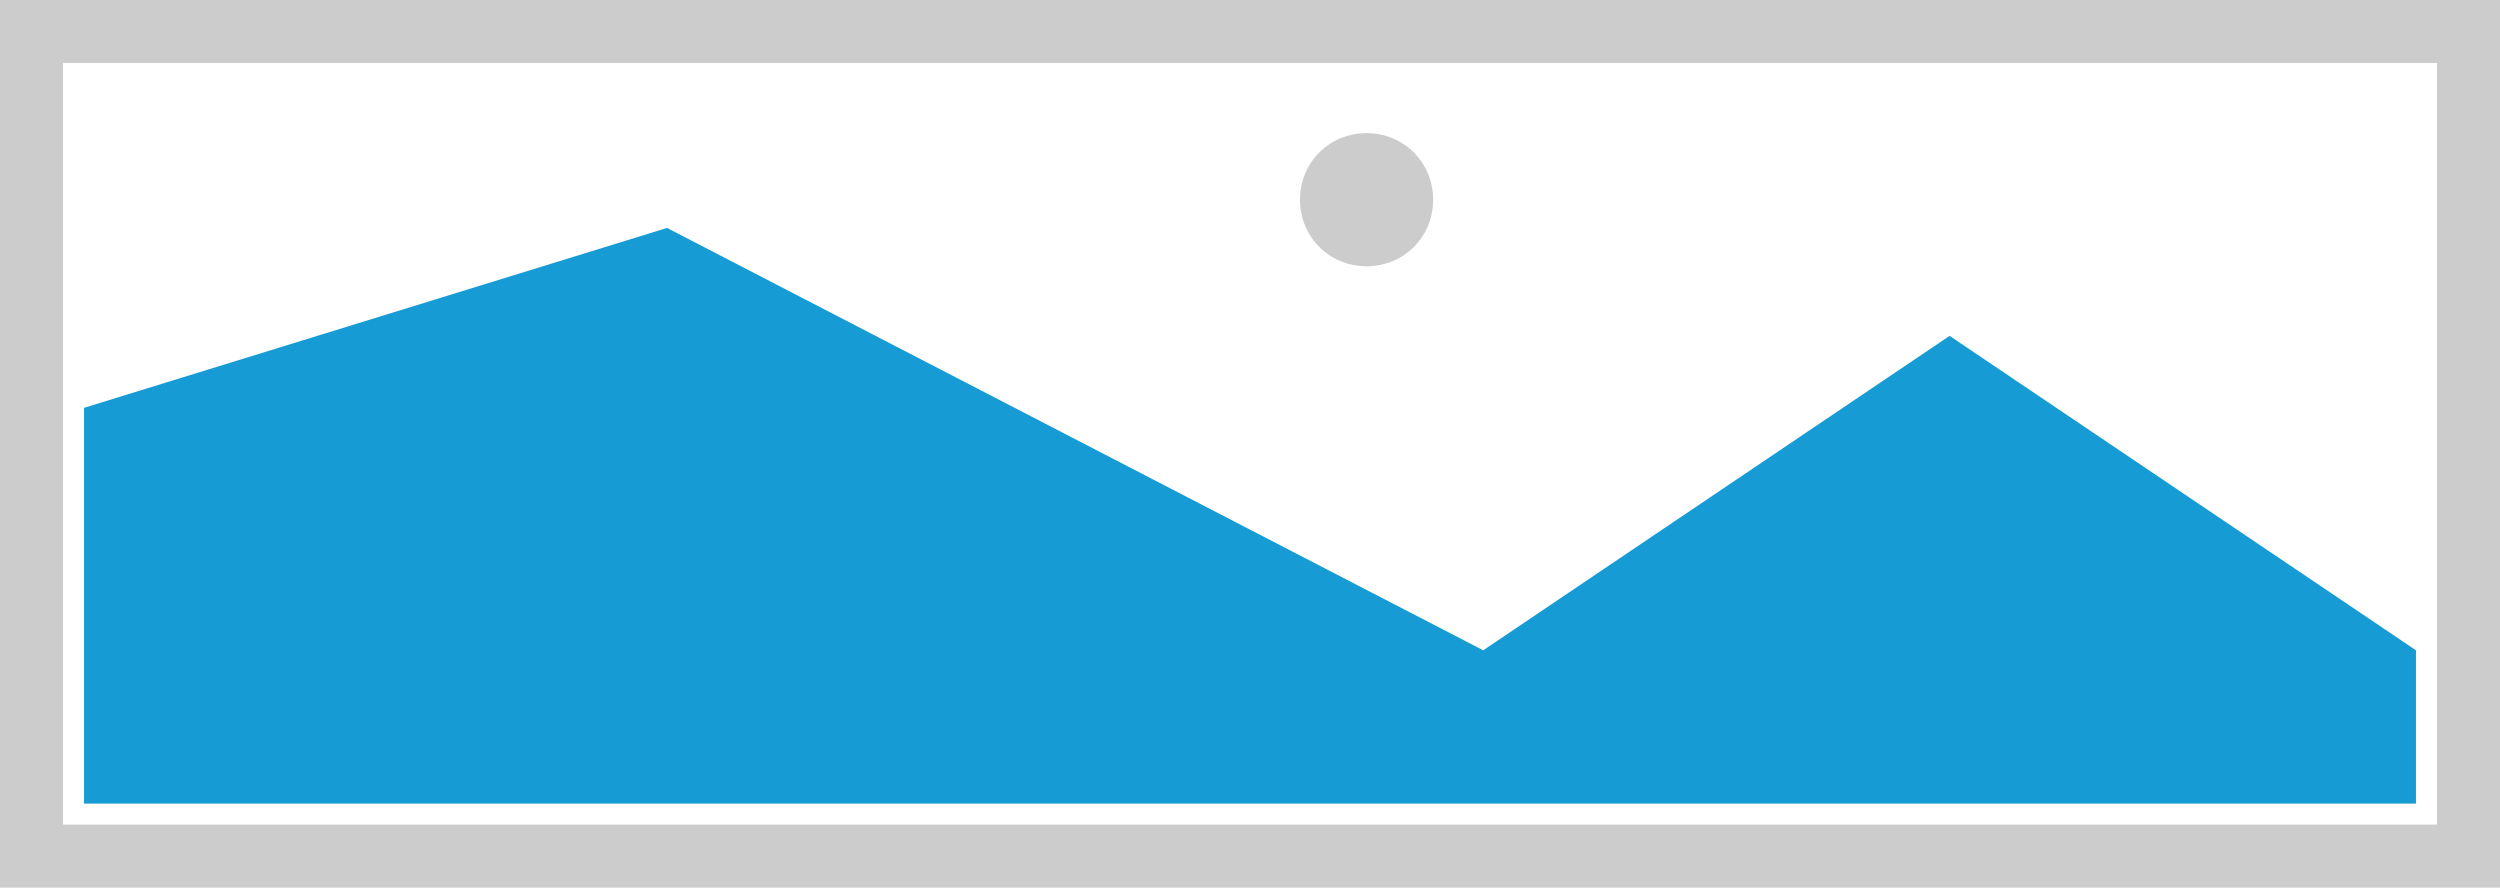 ﻿<?xml version="1.0" encoding="utf-8"?>
<svg version="1.1" xmlns:xlink="http://www.w3.org/1999/xlink" width="476px" height="169px" xmlns="http://www.w3.org/2000/svg">
  <g transform="matrix(1 0 0 1 -30 -258 )">
    <path d="M 30 258  L 506 258  L 506 427  L 30 427  L 30 258  " fill-rule="nonzero" fill="#cccccc" stroke="none" />
    <path d="M 42 270  L 494 270  L 494 415  L 42 415  L 42 270  " fill-rule="nonzero" fill="#ffffff" stroke="none" />
    <path d="M 290.195 308.7  C 283.097 308.7  277.52 303.123  277.52 296.025  C 277.52 288.927  283.097 283.35  290.195 283.35  C 297.293 283.35  302.87 288.927  302.87 296.025  C 302.87 303.123  297.293 308.7  290.195 308.7  " fill-rule="nonzero" fill="#cccccc" stroke="none" />
    <path d="M 46 411  L 46 335.65  L 157 301.4  L 312.4 381.816  L 401.2 321.95  L 490 381.816  L 490 411  L 46 411  " fill-rule="nonzero" fill="#169bd5" stroke="none" />
  </g>
</svg>